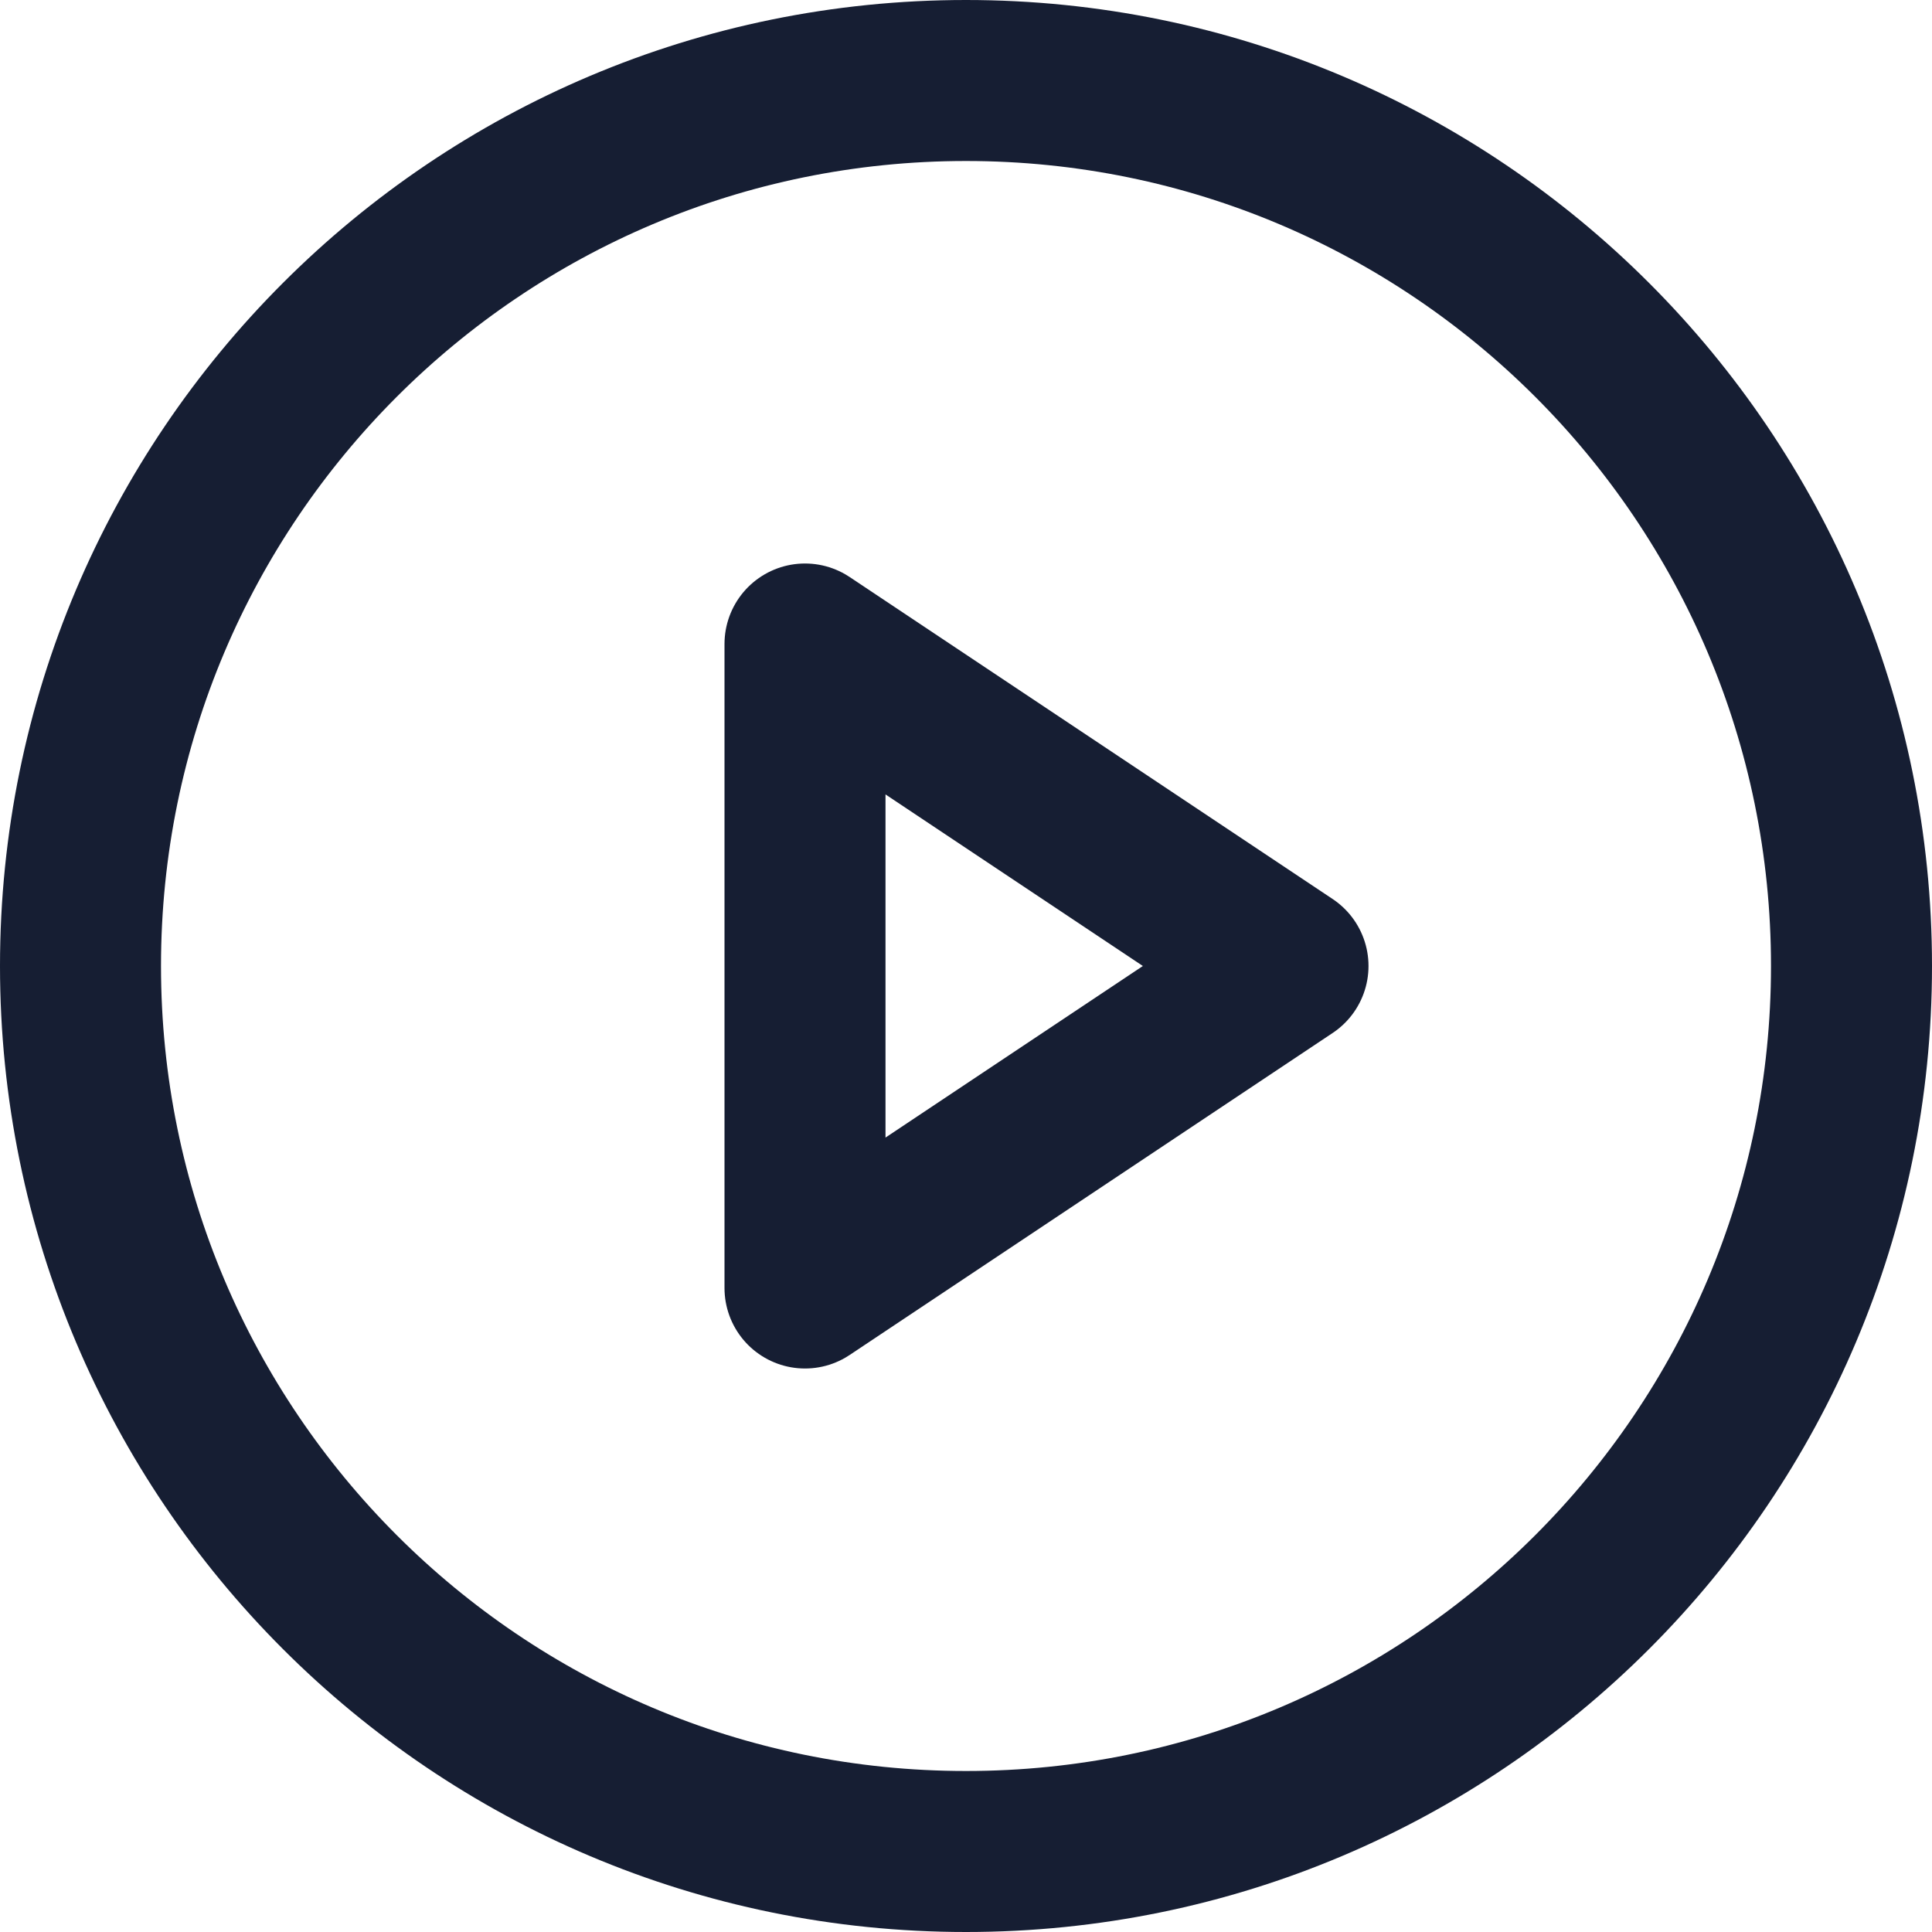 <svg width="24" height="24" viewBox="0 0 24 24" fill="none" xmlns="http://www.w3.org/2000/svg">
<g clip-path="url(#clip0_698_2908)">
<path d="M12 23C18.075 23 23 18.075 23 12C23 5.925 18.075 1 12 1C5.925 1 1 5.925 1 12C1 18.075 5.925 23 12 23Z" stroke="#161E33" stroke-width="2" stroke-linecap="round" stroke-linejoin="round"/>
<path d="M10 16V8L16 12L10 16Z" stroke="#161E33" stroke-width="2" stroke-linecap="round" stroke-linejoin="round"/>
</g>
<defs>
<clipPath id="clip0_698_2908">
<rect width="24" height="24" fill="white"/>
</clipPath>
</defs>
</svg>
